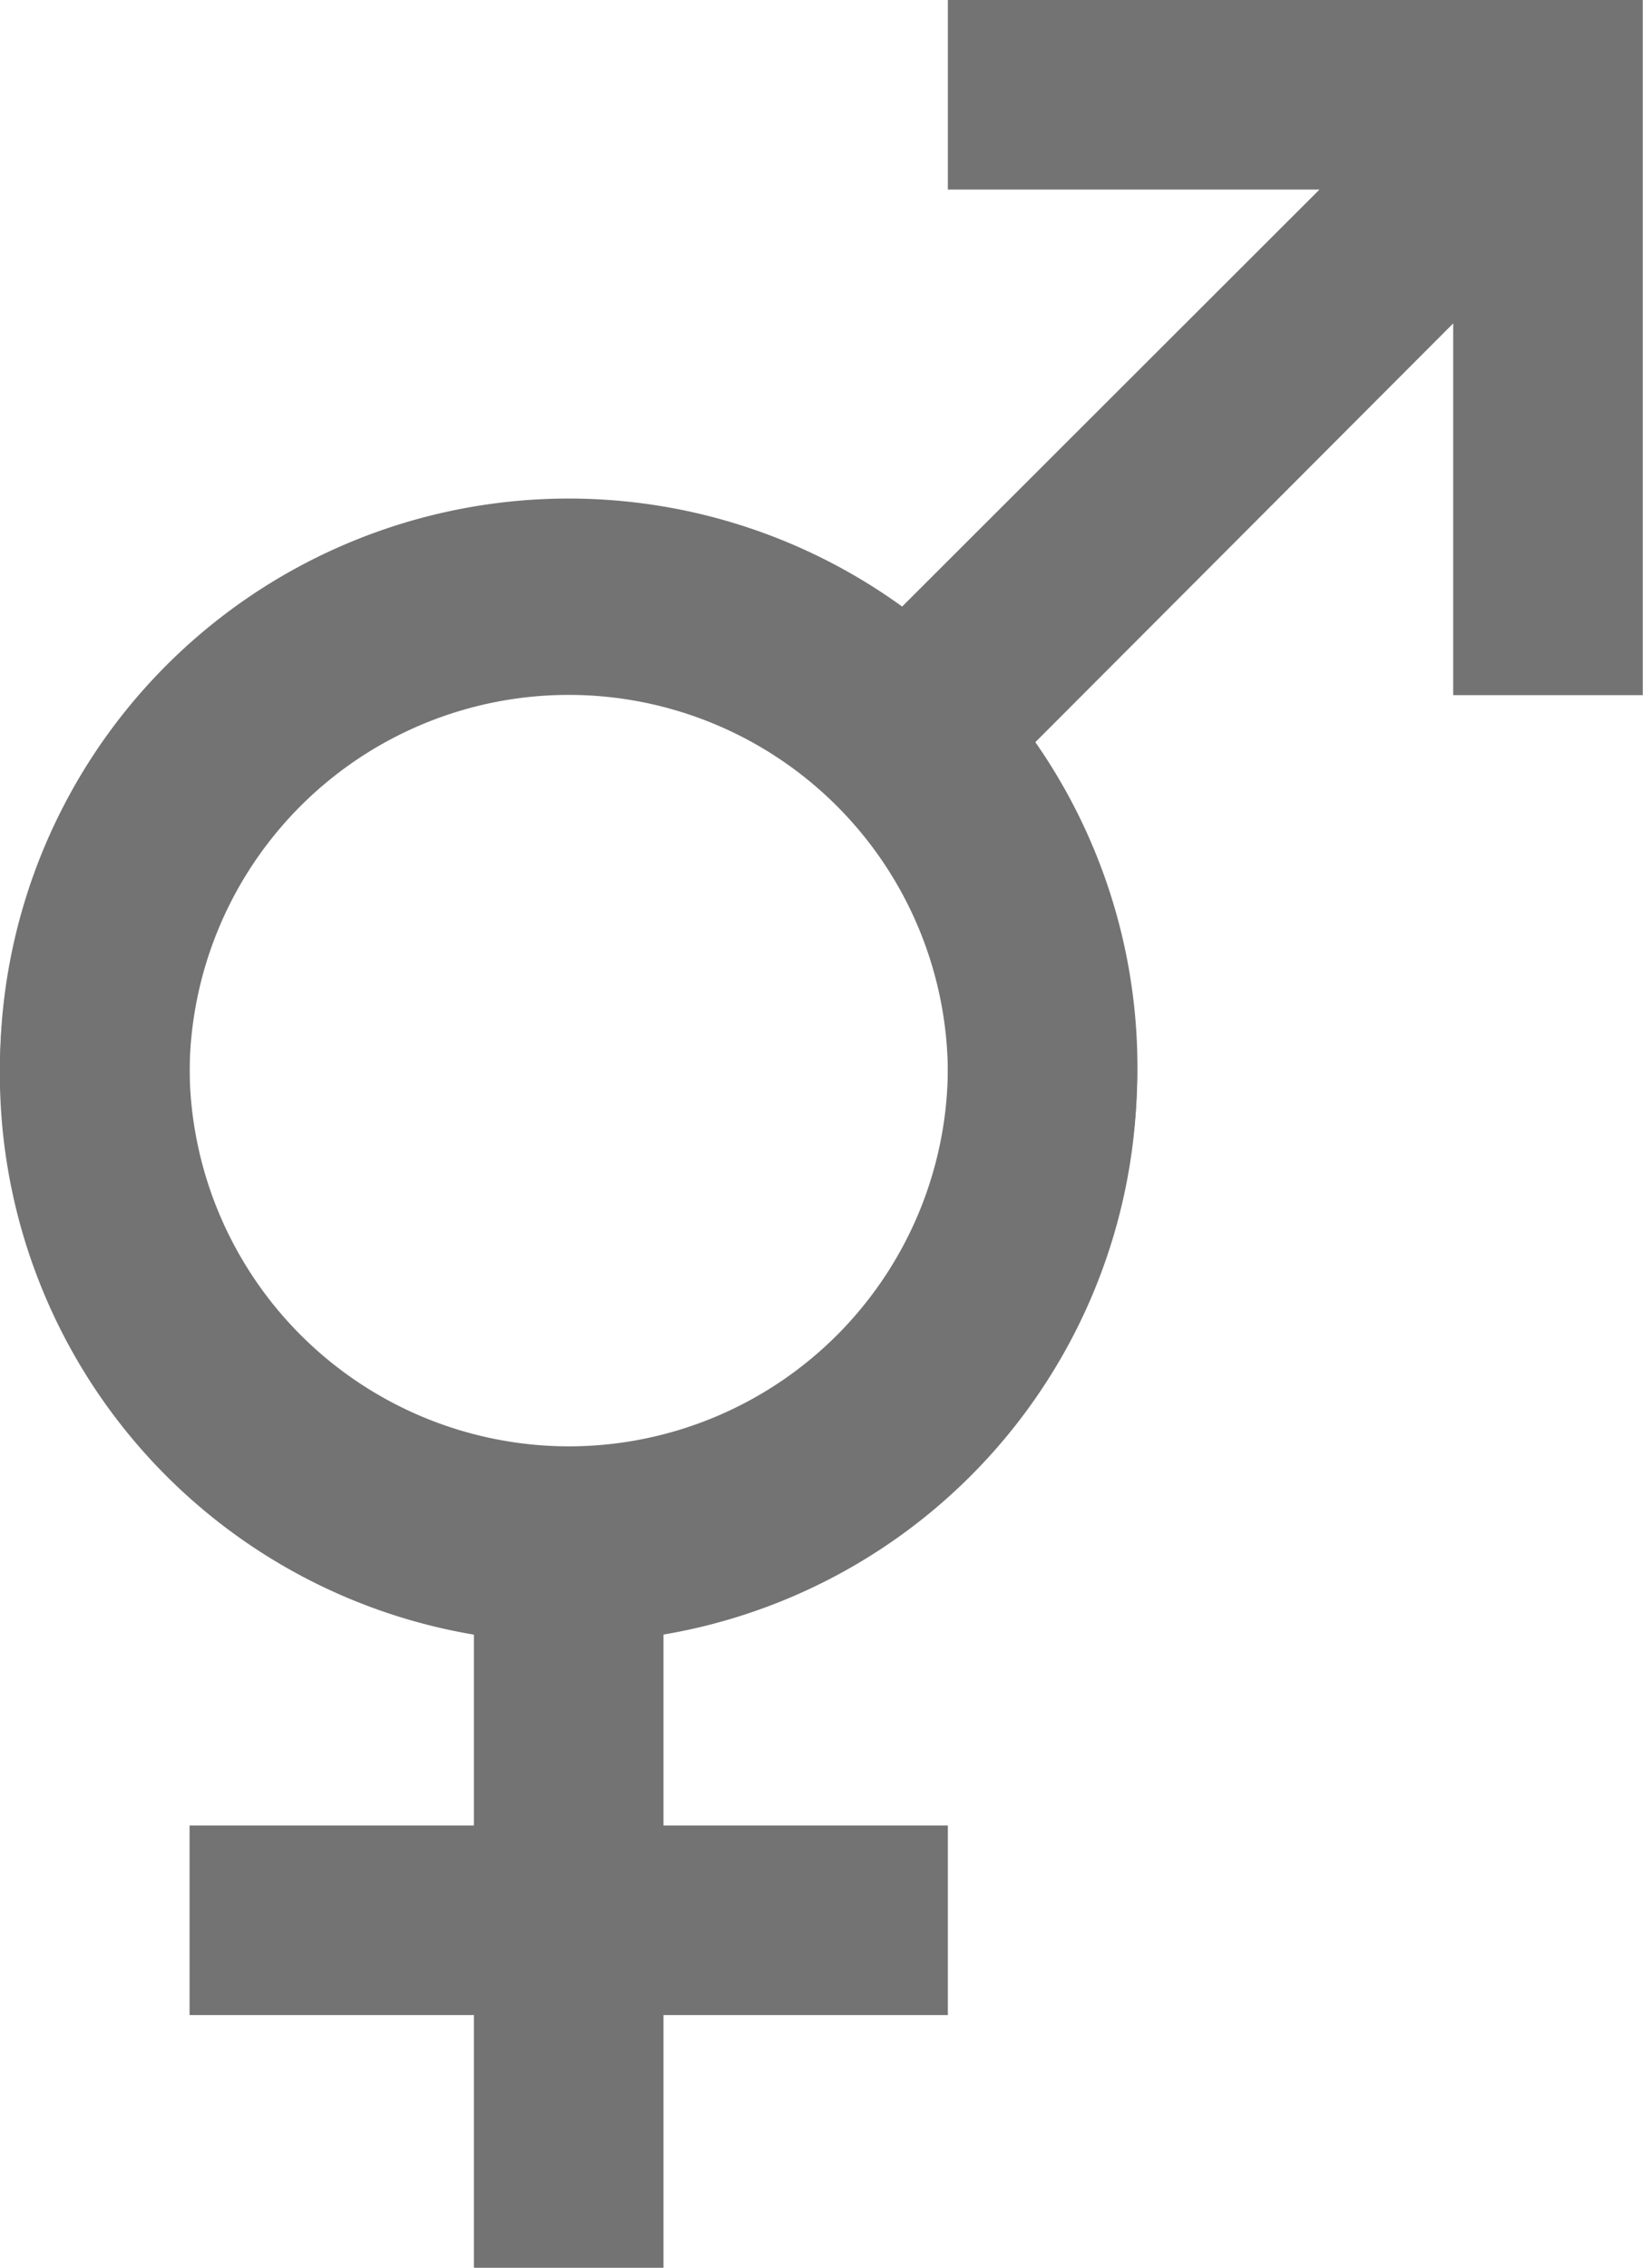 <svg xmlns="http://www.w3.org/2000/svg" width="14.387" height="19.858" viewBox="0 0 14.387 19.858">
  <g id="Group_9382" data-name="Group 9382" transform="translate(-63.307 -397.571)">
    <path id="Icon_ionic-md-female" data-name="Icon ionic-md-female" d="M17.835,7.23a4.98,4.98,0,1,0-5.81,4.911V13.87H9.535v1.66h2.49v2.213h1.66V15.53h2.49V13.87h-2.49V12.141A4.979,4.979,0,0,0,17.835,7.23Zm-8.3,0a3.32,3.32,0,1,1,3.32,3.32A3.325,3.325,0,0,1,9.535,7.23Z" transform="translate(55.432 399.686)" fill="#737373"/>
    <path id="Icon_ionic-md-male" data-name="Icon ionic-md-male" d="M16.1,3.375H11.675v1.66h3.254l-3.69,3.687A4.979,4.979,0,1,0,12.415,9.9L16.1,6.207V9.462h1.66V3.375ZM8.355,16.1a3.32,3.32,0,1,1,3.32-3.32A3.325,3.325,0,0,1,8.355,16.1Z" transform="translate(59.932 394.196)" fill="#737373"/>
  </g>
</svg>
